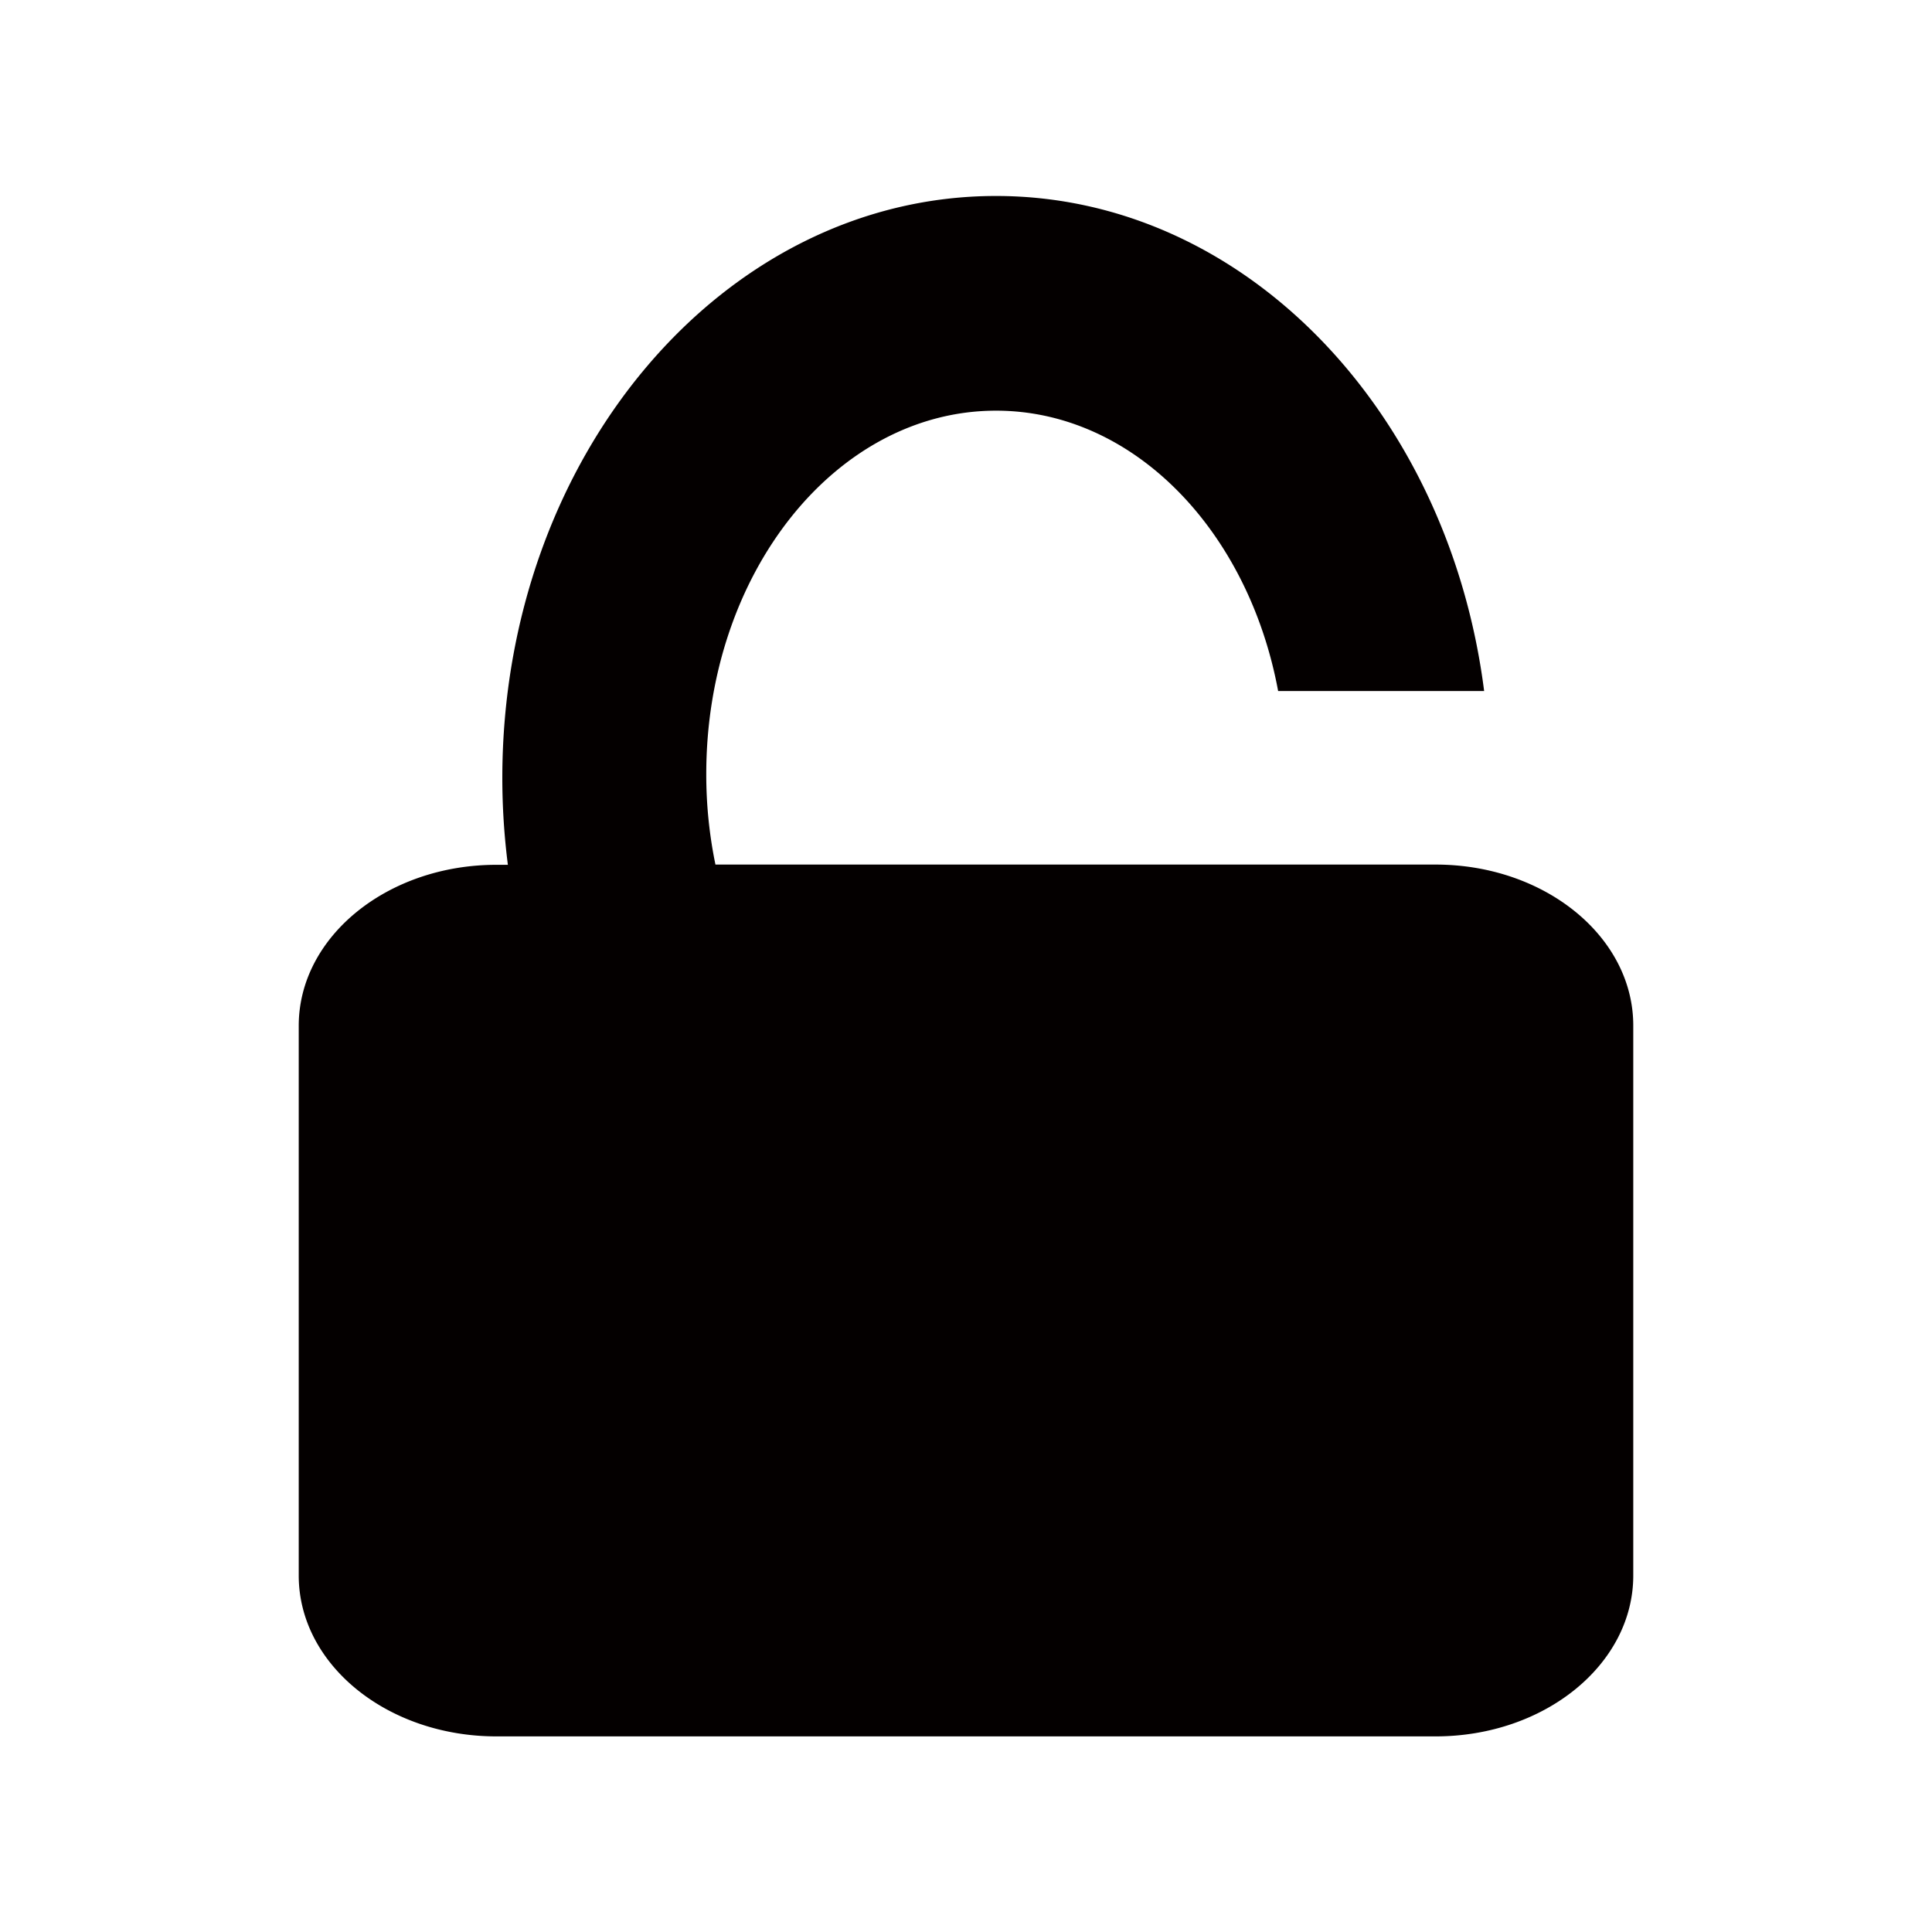 <?xml version="1.0" standalone="no"?><!DOCTYPE svg PUBLIC "-//W3C//DTD SVG 1.1//EN" "http://www.w3.org/Graphics/SVG/1.1/DTD/svg11.dtd"><svg t="1737448260406" class="icon" viewBox="0 0 1024 1024" version="1.1" xmlns="http://www.w3.org/2000/svg" p-id="10014" xmlns:xlink="http://www.w3.org/1999/xlink" width="200" height="200"><path d="M760.896 458.24H379.2a235.264 235.264 0 0 1-4.864-48c0-106.368 68.736-192.576 153.6-192.576 72.768 0 133.696 63.424 149.504 148.608h109.184c-18.88-148.544-127.488-262.4-258.752-262.4-144.512 0-261.632 138.112-261.632 308.48 0 15.616 1.024 30.976 2.944 46.016h-6.08c-57.856 0-104.768 38.208-104.768 85.312v291.392c0 47.104 46.912 85.248 104.768 85.248h497.792c57.856 0 104.768-38.208 104.768-85.248V543.552c0-47.104-46.912-85.312-104.768-85.312z" fill="#040000" p-id="10015"></path></svg>